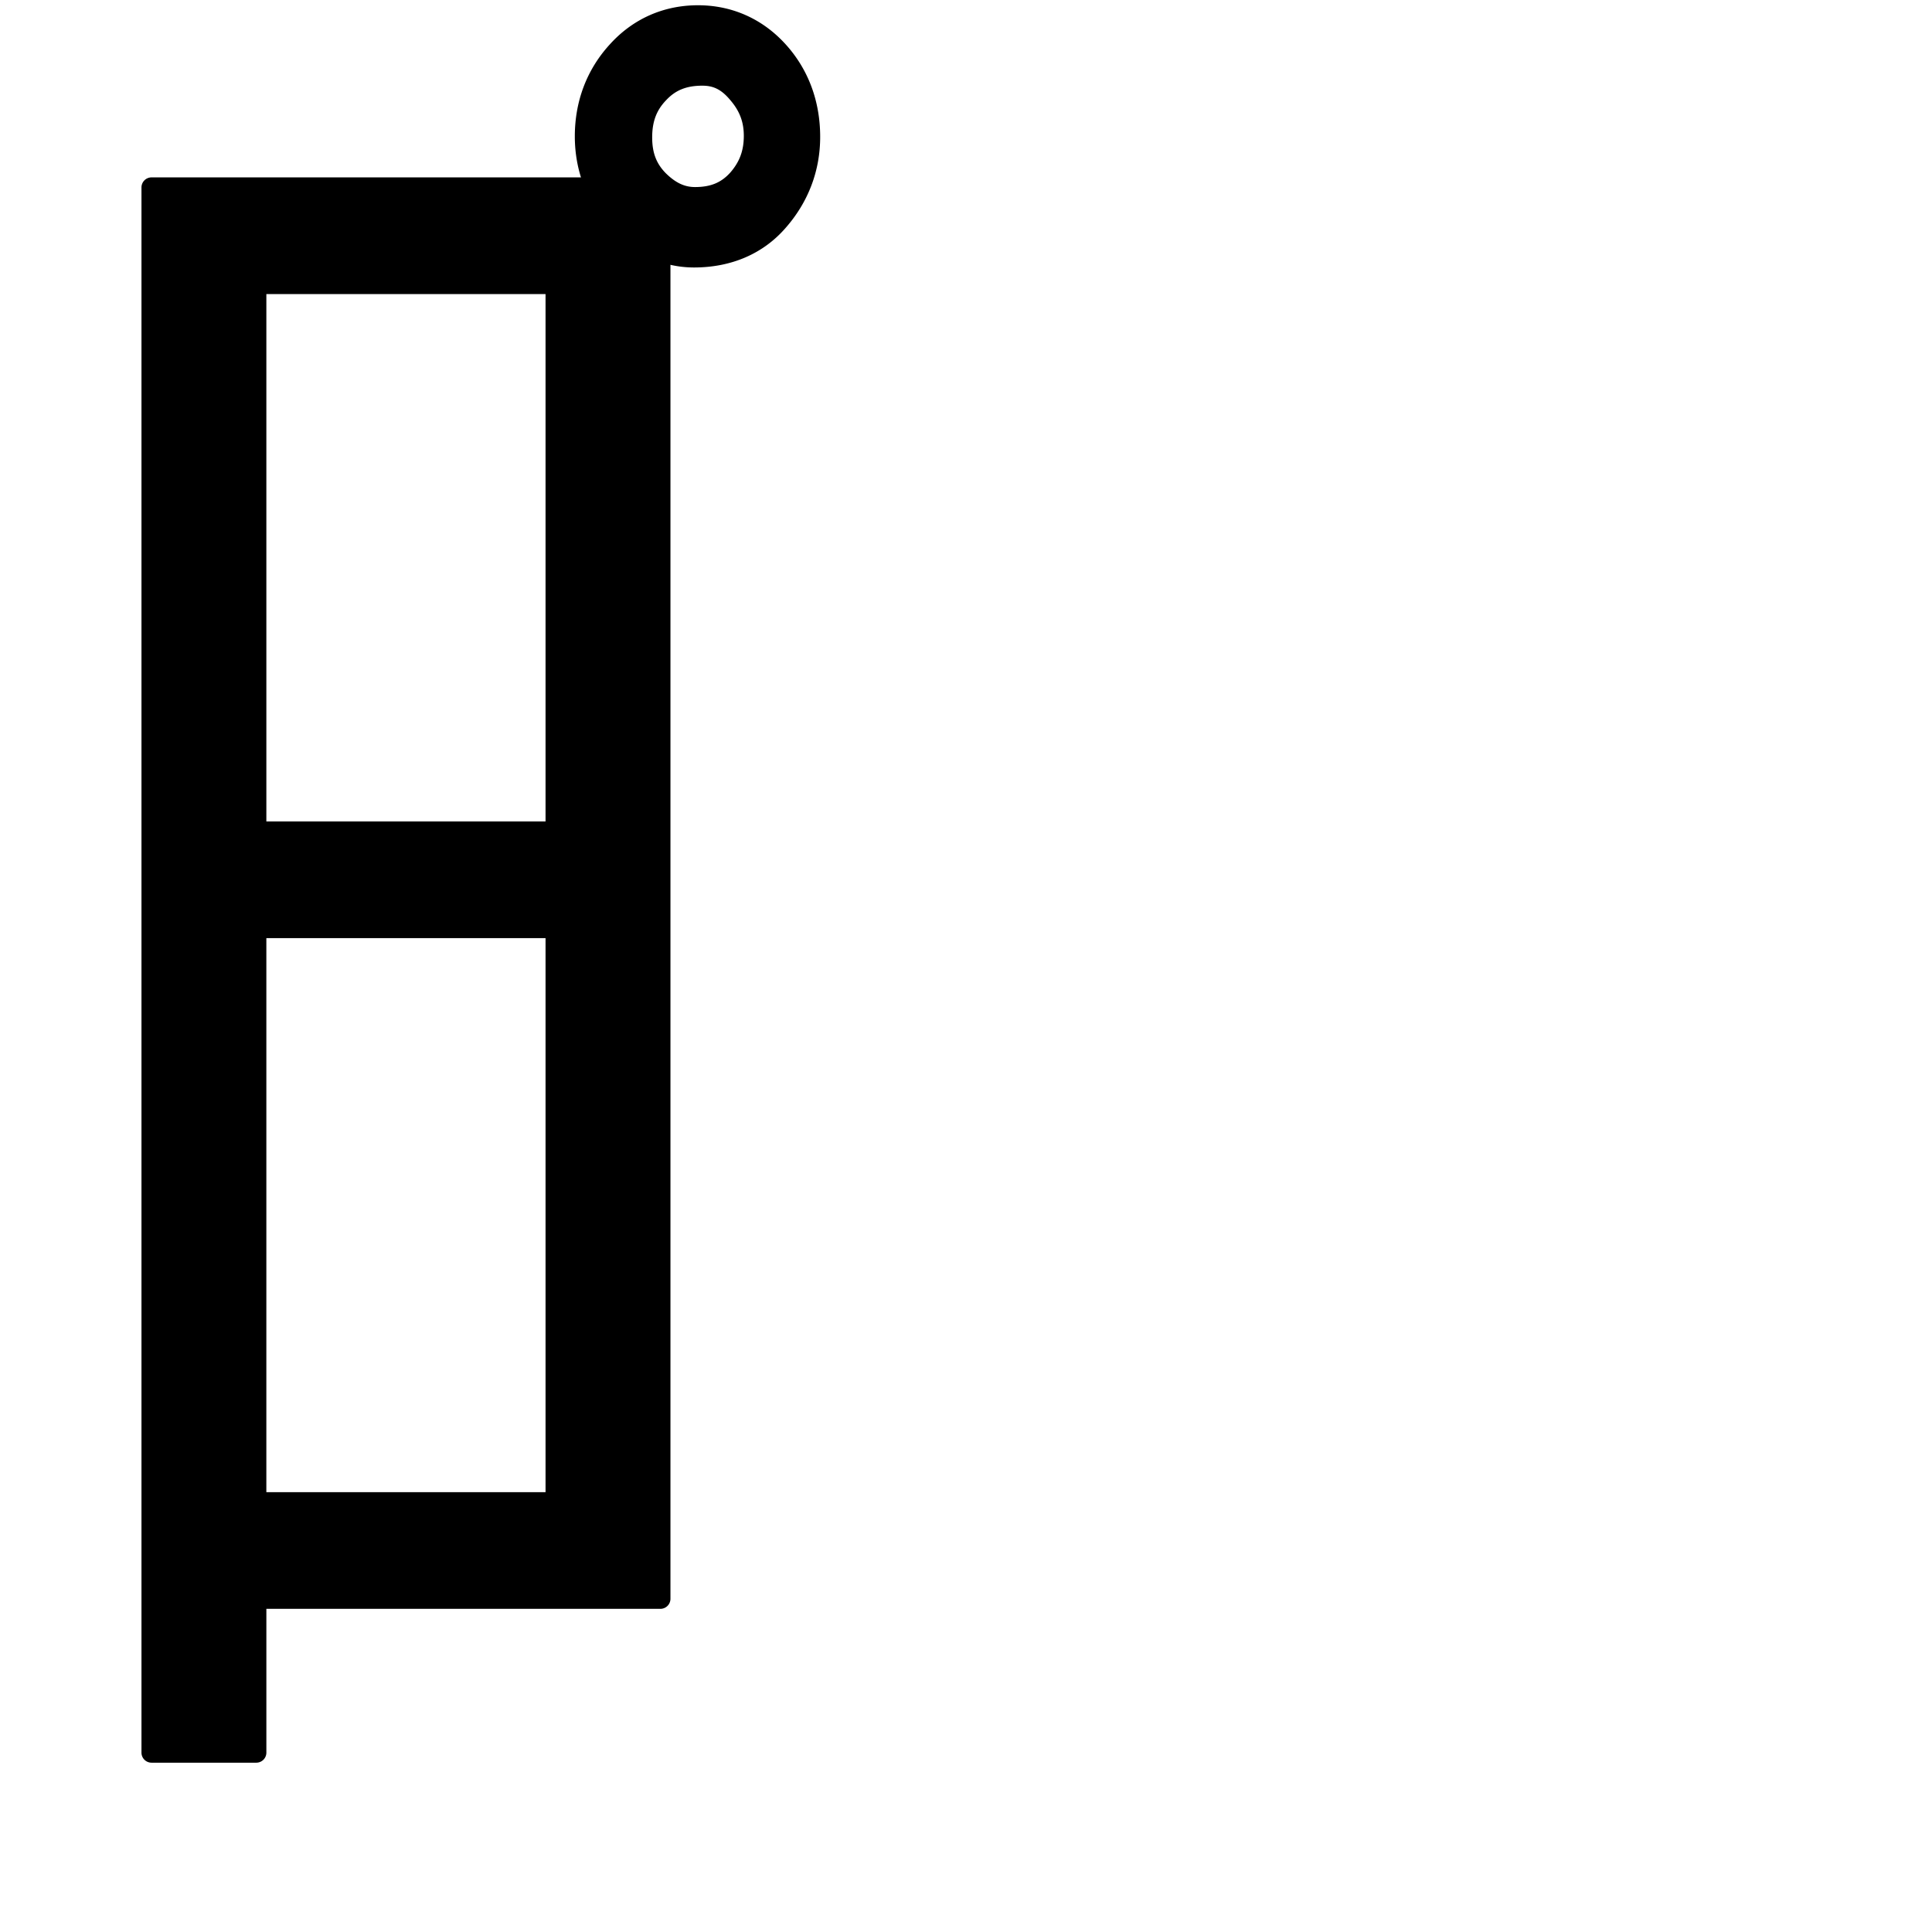 <?xml version="1.0" encoding="UTF-8" standalone="no"?>
<!-- Created with Inkscape (http://www.inkscape.org/) -->

<svg
   width="180"
   height="180"
   viewBox="0 0 180 180"
   version="1.1"
   id="svg1"
   sodipodi:docname="p.svg"
   inkscape:version="1.4.2 (f4327f4, 2025-05-13)"
   xmlns:inkscape="http://www.inkscape.org/namespaces/inkscape"
   xmlns:sodipodi="http://sodipodi.sourceforge.net/DTD/sodipodi-0.dtd"
   xmlns="http://www.w3.org/2000/svg"
   xmlns:svg="http://www.w3.org/2000/svg">
  <sodipodi:namedview
     id="namedview1"
     pagecolor="#ffffff"
     bordercolor="#000000"
     borderopacity="0.25"
     inkscape:showpageshadow="2"
     inkscape:pageopacity="0.0"
     inkscape:pagecheckerboard="0"
     inkscape:deskcolor="#d1d1d1"
     inkscape:zoom="7.0666667"
     inkscape:cx="125.58962"
     inkscape:cy="62.264151"
     inkscape:window-width="2560"
     inkscape:window-height="1566"
     inkscape:window-x="-11"
     inkscape:window-y="-11"
     inkscape:window-maximized="1"
     inkscape:current-layer="svg1" />
  <defs
     id="defs1" />
  <path
     id="text18"
     style="font-size:64px;font-family:'Microsoft YaHei';-inkscape-font-specification:'Microsoft YaHei';display:inline;stroke-width:1.437"
     sodipodi:type="inkscape:offset"
     inkscape:radius="1.4118237"
     inkscape:original="M 66.025391 2.75 C 63.312408 2.75 61.050843 3.7314403 59.242188 5.6972656 C 57.433532 7.6323753 56.529297 9.9674447 56.529297 12.701172 C 56.529297 15.342751 57.433532 17.661661 59.242188 19.658203 C 61.080014 21.654746 63.225345 22.652344 65.675781 22.652344 C 68.65131 22.652344 71.01336 21.654746 72.763672 19.658203 C 74.543154 17.661661 75.433594 15.358909 75.433594 12.748047 C 75.433594 9.9528886 74.529358 7.5874534 72.720703 5.6523438 C 70.912047 3.7172341 68.680029 2.75 66.025391 2.75 z M 66.419922 6.8964844 C 67.791 6.8964844 68.971049 7.4792749 69.962891 8.6464844 C 70.983907 9.8136939 71.494141 11.149212 71.494141 12.654297 C 71.494141 14.25153 70.970108 15.633571 69.919922 16.800781 C 68.869735 17.937273 67.482859 18.505859 65.761719 18.505859 C 64.478157 18.505859 63.282359 17.969592 62.173828 16.894531 C 61.094469 15.819469 60.554688 14.451635 60.554688 12.792969 C 60.554687 11.103588 61.094469 9.7053864 62.173828 8.5996094 C 63.253186 7.4631169 64.66961 6.8964844 66.419922 6.8964844 z "
     d="m 66.025,1.338 c -3.052,0 -5.772,1.179 -7.818,3.402 -2.031,2.176 -3.09,4.919 -3.09,7.961 0,2.964 1.061,5.678 3.078,7.904 a 1.412,1.412 0 0 0 0.008,0.01 c 2.05,2.227 4.639,3.449 7.473,3.449 3.287,0 6.131,-1.178 8.143,-3.467 l 0.002,-0.002 c 1.981,-2.224 3.025,-4.917 3.025,-7.848 0,-3.1 -1.053,-5.878 -3.094,-8.061 C 71.708,2.501 69.023,1.338 66.025,1.338 Z m 0.395,6.971 c 0.971,0 1.683,0.329 2.467,1.252 a 1.412,1.412 0 0 0 0.014,0.016 c 0.823,0.941 1.182,1.892 1.182,3.078 0,1.283 -0.375,2.264 -1.203,3.189 -0.788,0.852 -1.709,1.25 -3.117,1.25 -0.888,0 -1.688,-0.328 -2.598,-1.207 -0.817,-0.817 -1.197,-1.745 -1.197,-3.094 -10e-7,-1.389 0.389,-2.359 1.217,-3.207 a 1.412,1.412 0 0 0 0.014,-0.014 c 0.816,-0.859 1.777,-1.264 3.223,-1.264 z"
     transform="matrix(1.052,0,0,1.075,-4.428,-0.949)" />
  <path
     id="text19"
     style="font-size:64px;font-family:'Microsoft YaHei';-inkscape-font-specification:'Microsoft YaHei';display:inline;stroke-width:3.058"
     d="m 14.119,16.527 a 0.937,0.937 0 0 0 -0.938,0.938 V 163.287 a 0.937,0.937 0 0 0 0.938,0.938 h 9.76 a 0.937,0.937 0 0 0 0.938,-0.938 v -13.395 h 36.709 a 0.937,0.937 0 0 0 0.938,-0.938 V 17.465 a 0.937,0.937 0 0 0 -0.938,-0.938 z m 10.697,10.869 h 1.062 24.949 V 76.533 H 24.816 Z m 0,60.006 h 1.062 24.949 v 51.619 c -8.671,0 -17.341,0 -26.012,0 z" />
</svg>
